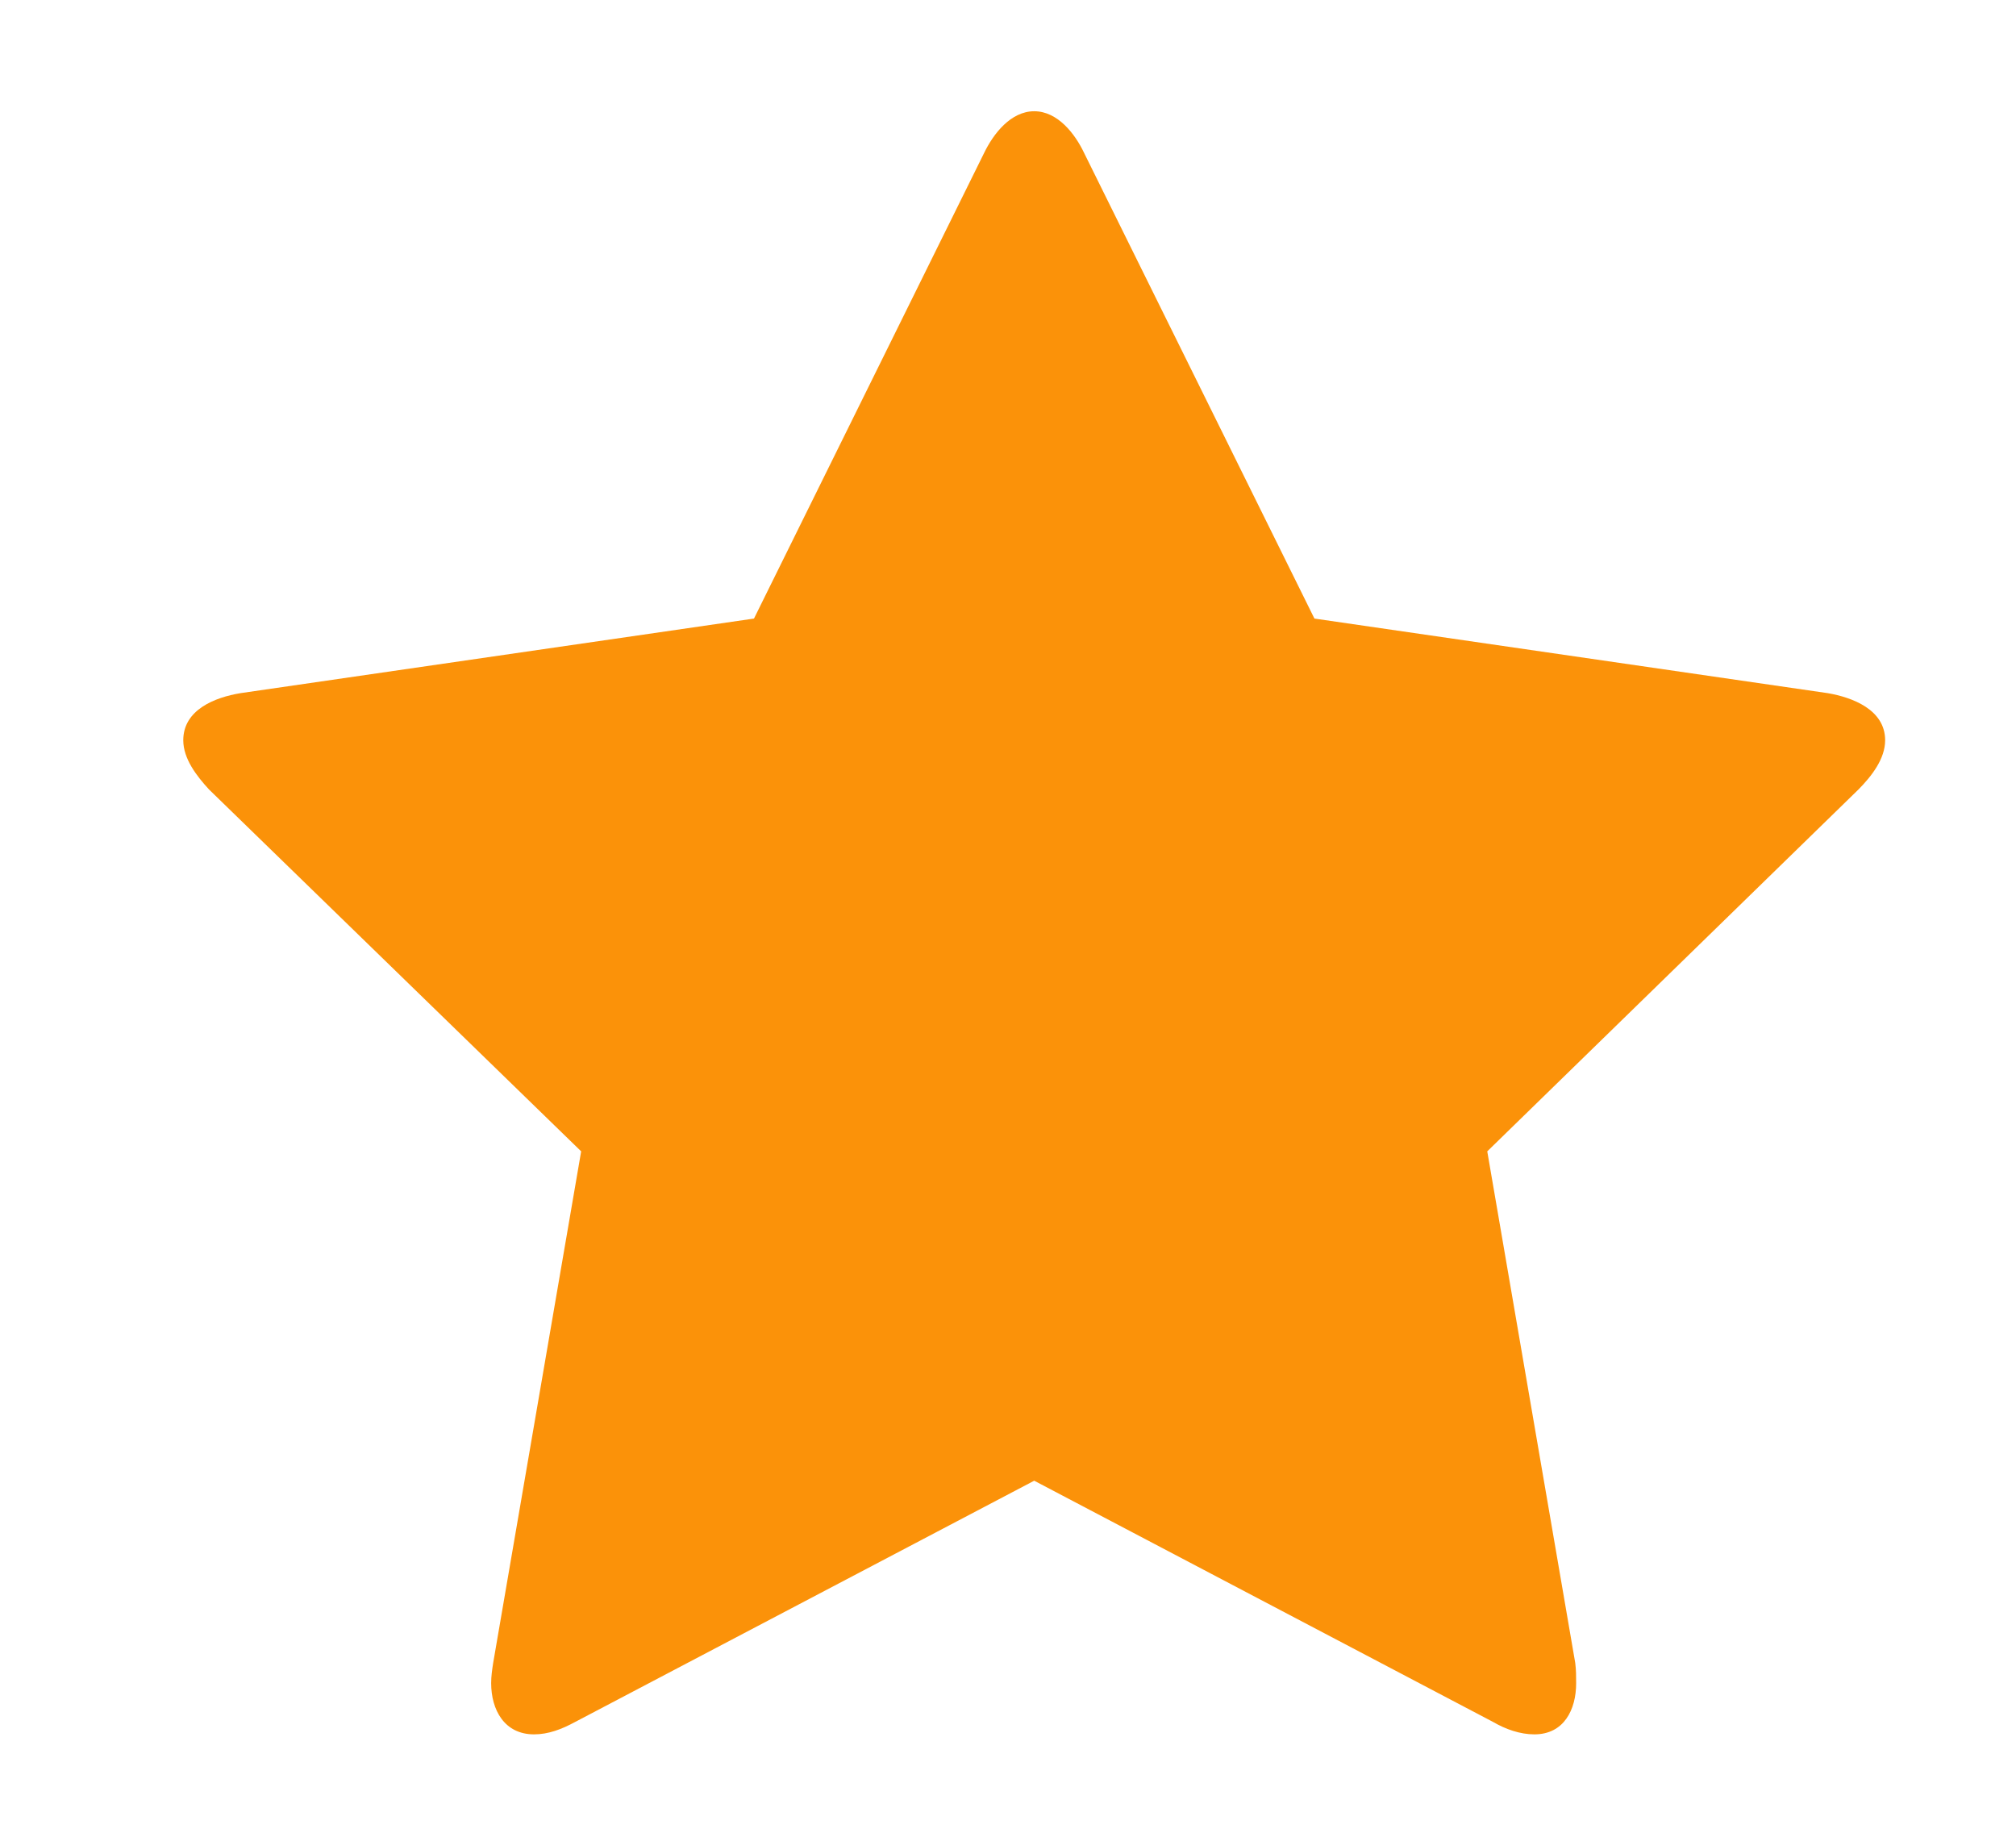 <svg width="11" height="10" viewBox="0 0 11 10" fill="none" xmlns="http://www.w3.org/2000/svg">
<path d="M10.286 4.039C10.286 3.872 10.107 3.805 9.973 3.782L7.172 3.375L5.916 0.836C5.866 0.73 5.771 0.607 5.643 0.607C5.515 0.607 5.42 0.73 5.369 0.836L4.114 3.375L1.312 3.782C1.173 3.805 1 3.872 1 4.039C1 4.14 1.073 4.234 1.14 4.307L3.171 6.282L2.691 9.073C2.685 9.112 2.68 9.145 2.68 9.184C2.68 9.329 2.752 9.463 2.914 9.463C2.992 9.463 3.065 9.435 3.137 9.396L5.643 8.079L8.148 9.396C8.215 9.435 8.294 9.463 8.372 9.463C8.533 9.463 8.6 9.329 8.6 9.184C8.6 9.145 8.6 9.112 8.595 9.073L8.115 6.282L10.141 4.307C10.213 4.234 10.286 4.14 10.286 4.039Z" fill="#FB9209"/>
</svg>
